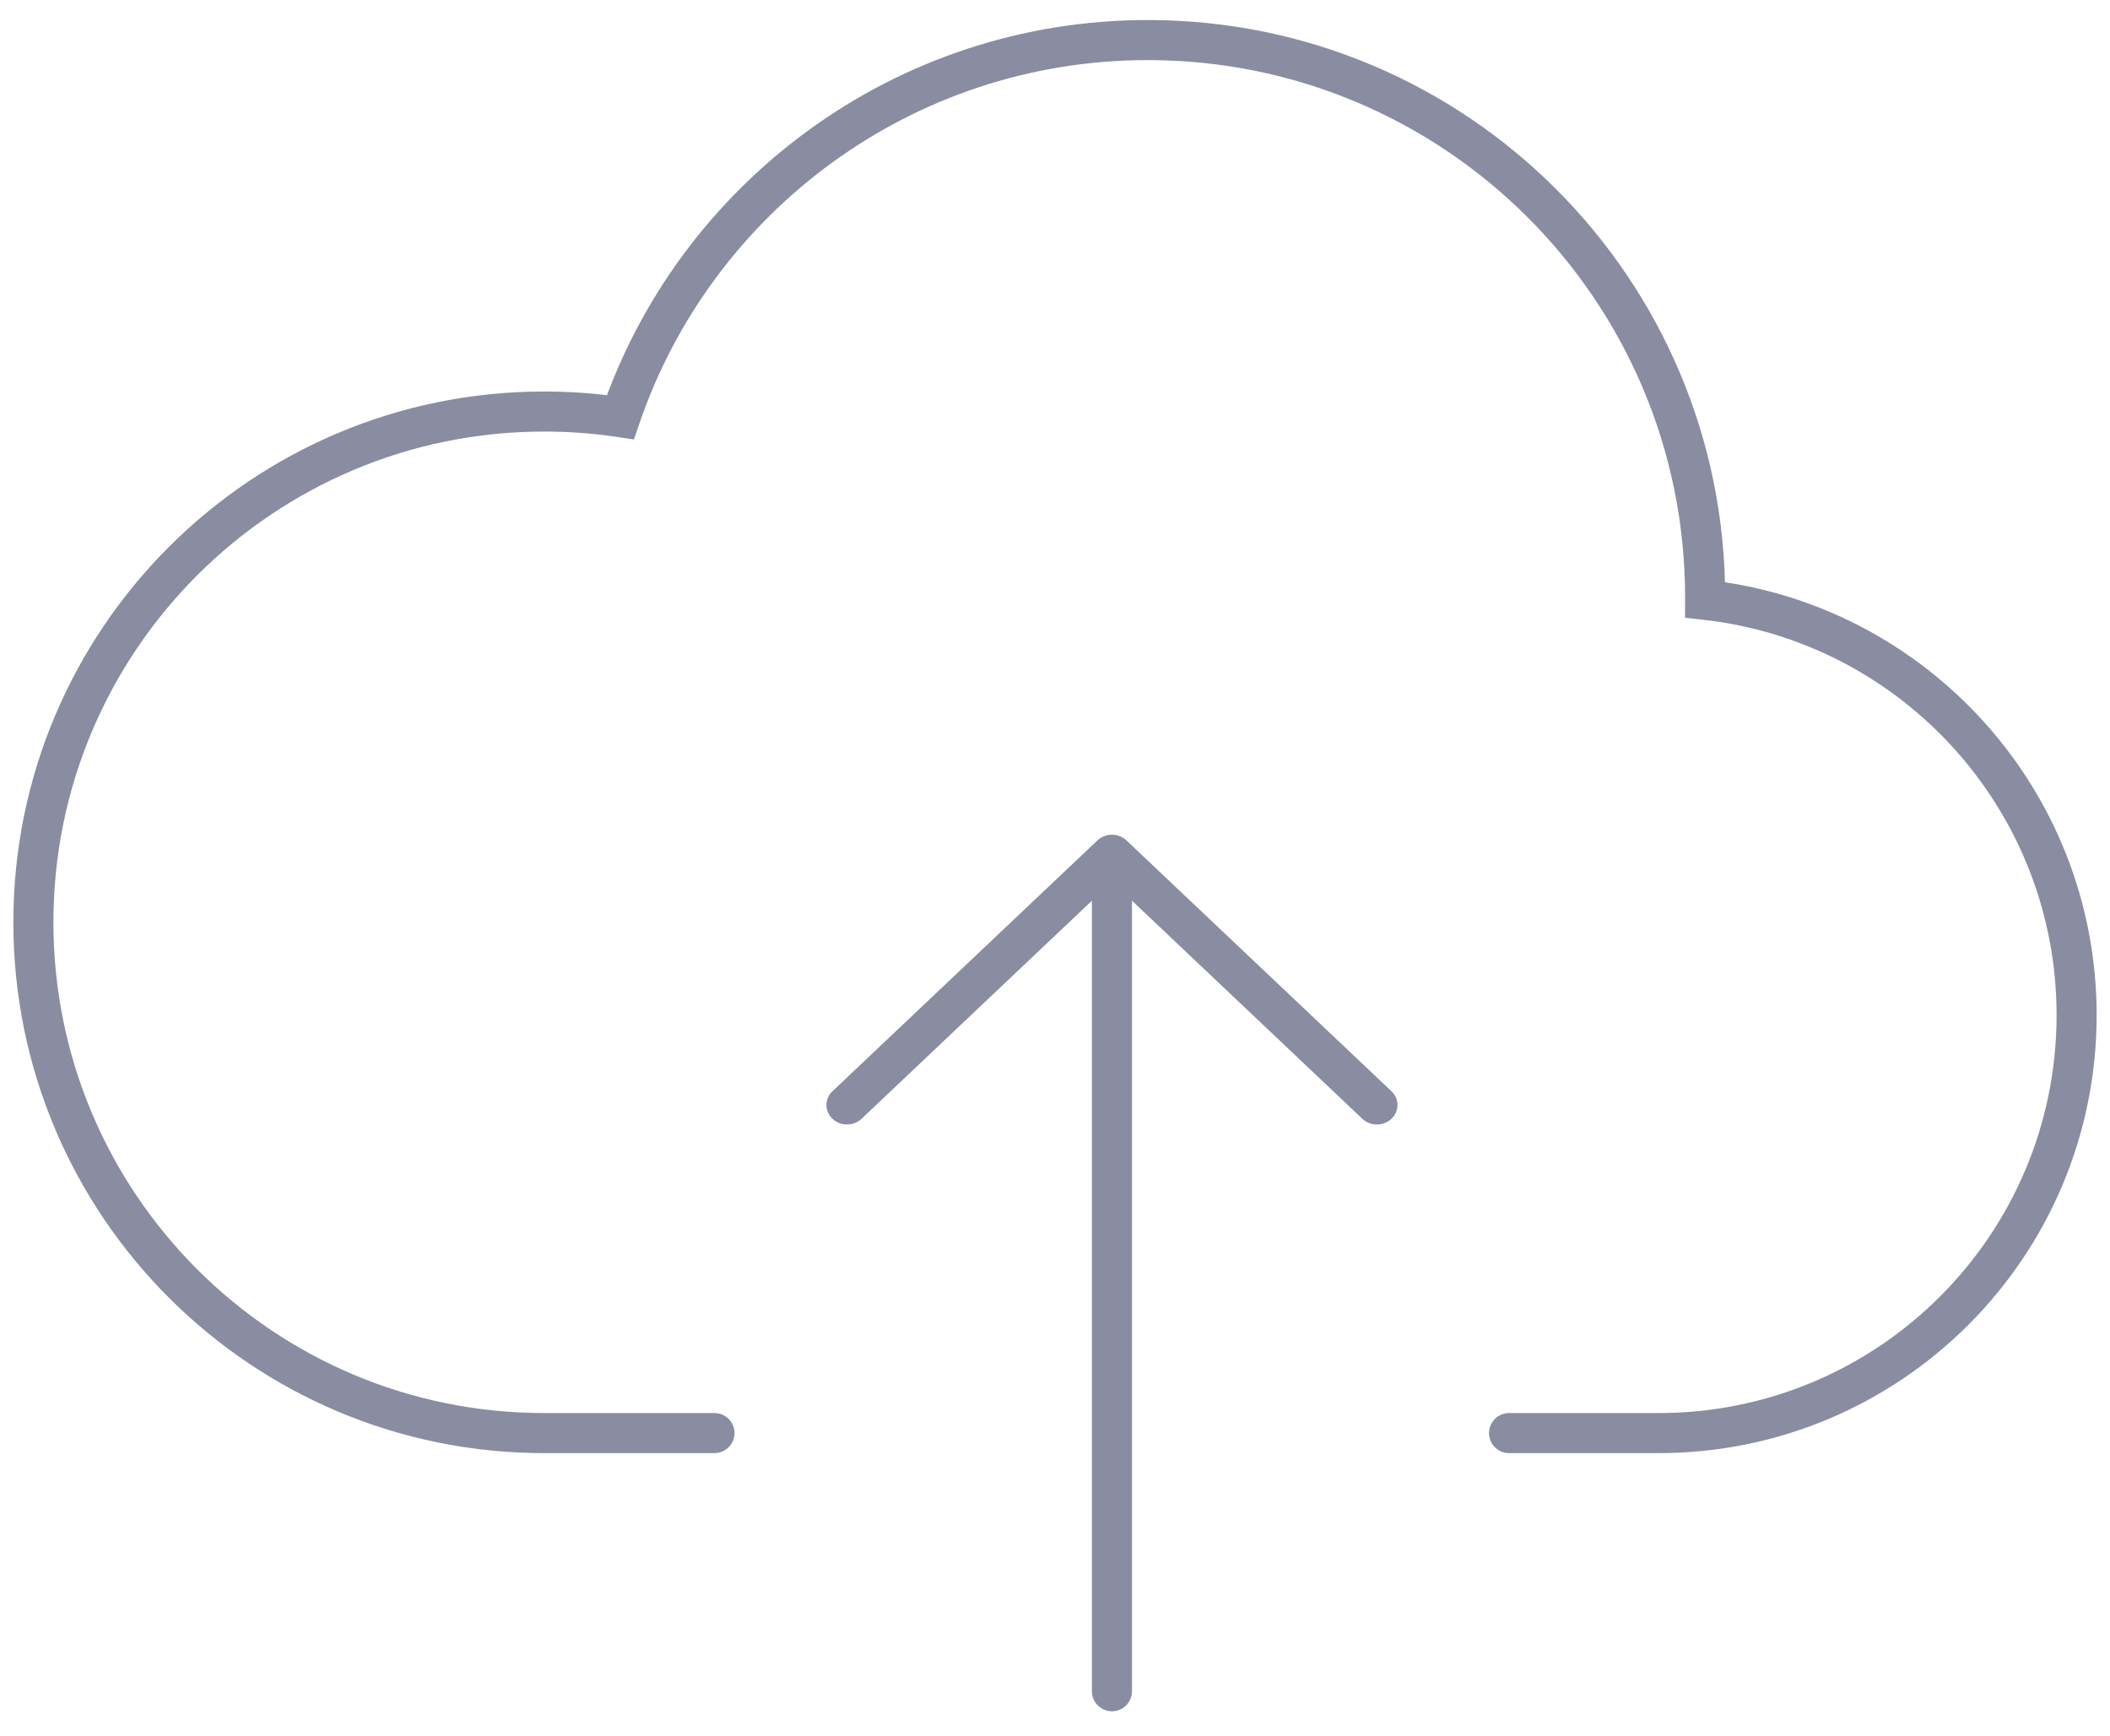 <svg width="79" height="65" viewBox="0 0 79 65" fill="none" xmlns="http://www.w3.org/2000/svg">
<path d="M63.841 22.459L63.091 22.457L63.089 23.131L63.758 23.205L63.841 22.459ZM63.841 22.364L64.591 22.365V22.364H63.841ZM23.227 15.62L23.116 16.362L23.735 16.455L23.937 15.863L23.227 15.62ZM26.75 54.409C27.164 54.409 27.5 54.073 27.5 53.659C27.5 53.245 27.164 52.909 26.75 52.909V54.409ZM56.5 52.909C56.086 52.909 55.75 53.245 55.75 53.659C55.75 54.073 56.086 54.409 56.5 54.409V52.909ZM64.591 22.461L64.591 22.365L63.091 22.362L63.091 22.457L64.591 22.461ZM78.5 38.011C78.5 29.57 72.123 22.62 63.923 21.714L63.758 23.205C71.206 24.028 77 30.344 77 38.011H78.5ZM62.102 54.409C71.159 54.409 78.5 47.068 78.5 38.011H77C77 46.239 70.33 52.909 62.102 52.909V54.409ZM20.375 52.909C10.227 52.909 2 44.682 2 34.534H0.5C0.5 45.511 9.398 54.409 20.375 54.409V52.909ZM2 34.534C2 24.386 10.227 16.159 20.375 16.159V14.659C9.398 14.659 0.5 23.558 0.5 34.534H2ZM20.375 16.159C21.307 16.159 22.223 16.228 23.116 16.362L23.338 14.879C22.371 14.734 21.381 14.659 20.375 14.659V16.159ZM42.977 0.75C33.484 0.75 25.422 6.87 22.518 15.378L23.937 15.863C26.64 7.943 34.145 2.25 42.977 2.25V0.75ZM64.591 22.364C64.591 10.427 54.914 0.75 42.977 0.75V2.25C54.086 2.25 63.091 11.255 63.091 22.364H64.591ZM26.75 52.909H20.375V54.409H26.75V52.909ZM62.102 52.909H56.5V54.409H62.102V52.909Z" fill="#8A8CA2"/>
<path fill-rule="evenodd" clip-rule="evenodd" d="M40.882 33.725L32.257 41.891C31.956 42.176 31.468 42.176 31.168 41.891C30.867 41.606 30.867 41.144 31.168 40.86L41.087 31.469C41.232 31.332 41.428 31.255 41.632 31.255C41.836 31.255 42.032 31.332 42.177 31.469L52.097 40.859C52.398 41.144 52.398 41.606 52.097 41.891C51.796 42.175 51.308 42.175 51.007 41.891L42.382 33.725V63.326C42.382 63.741 42.046 64.076 41.632 64.076C41.218 64.076 40.882 63.741 40.882 63.326V33.725Z" fill="#8A8CA2"/>
</svg>
